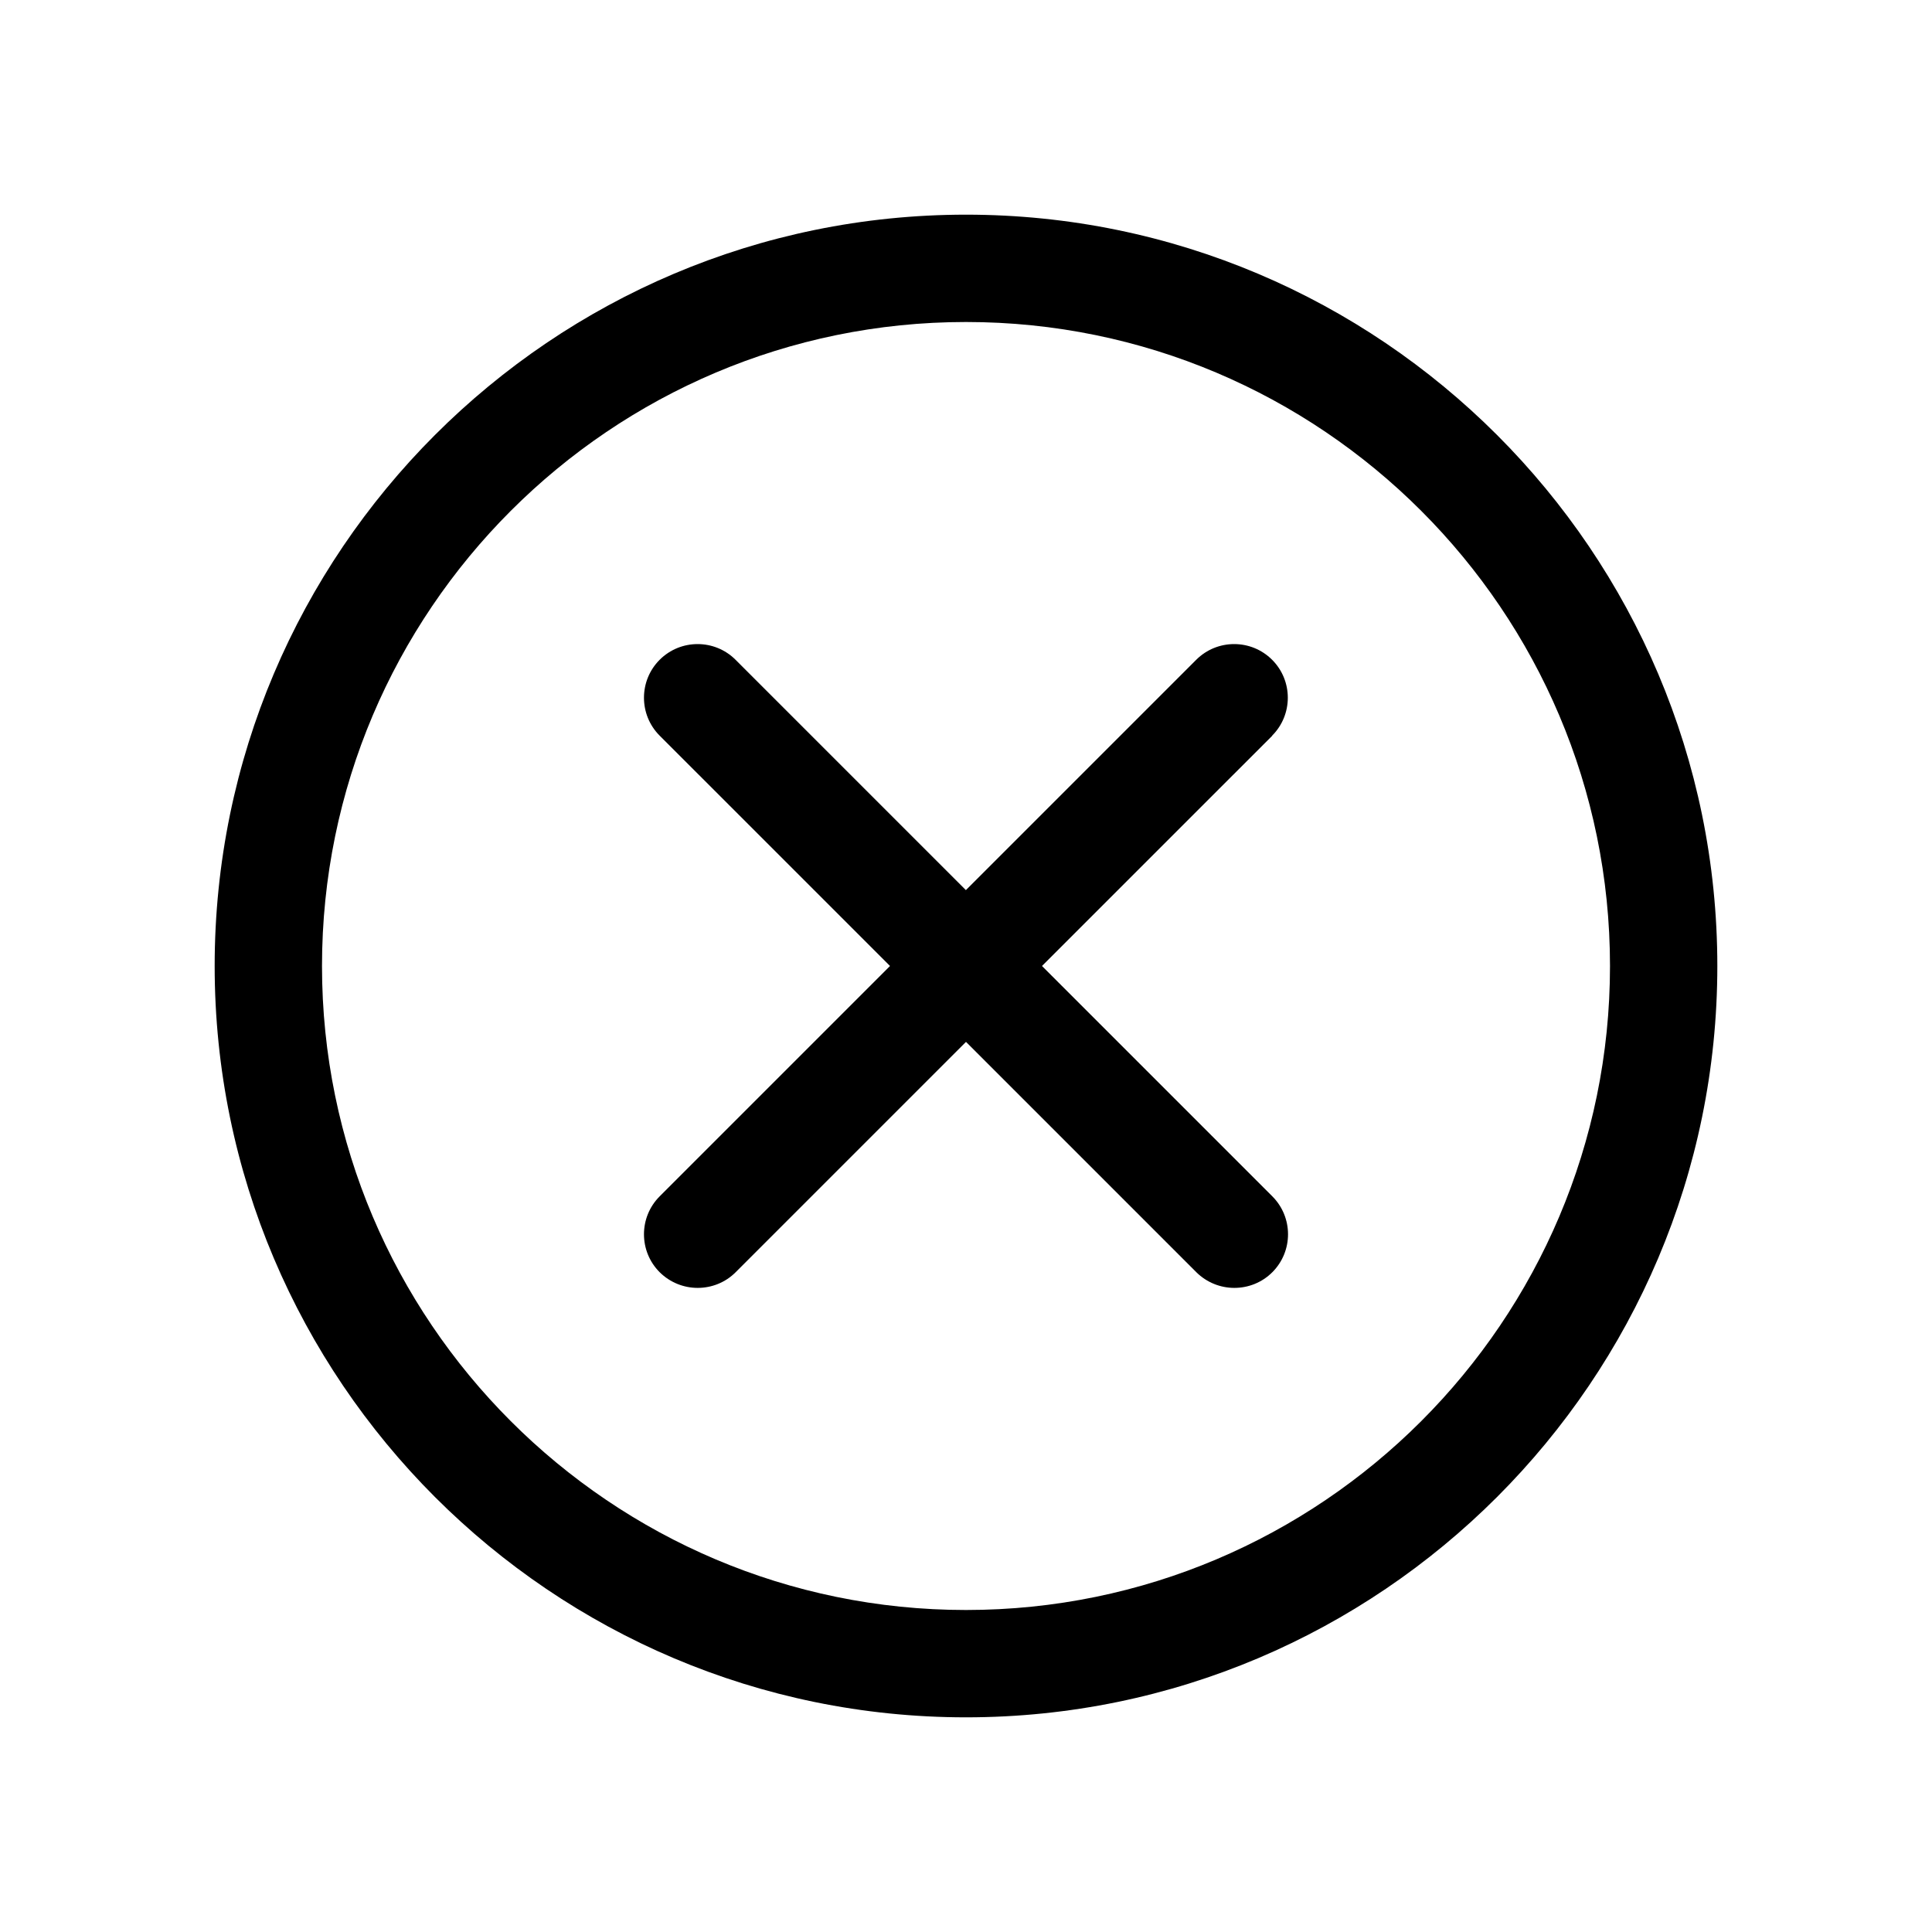 <svg width="18" height="18" viewBox="0 0 18 18" xmlns="http://www.w3.org/2000/svg" fill="currentColor"><path d="M9 2C5.14 2 2 5.14 2 9C2 12.86 5.14 16 9 16C12.86 16 16 12.86 16 9C16 5.14 12.86 2 9 2ZM9 15C5.691 15 3 12.309 3 9C3 5.691 5.691 3 9 3C12.309 3 15 5.691 15 9C15 12.309 12.309 15 9 15ZM11.854 6.854L9.708 9L11.854 11.146C12.049 11.341 12.049 11.658 11.854 11.853C11.756 11.951 11.628 11.999 11.5 11.999C11.372 11.999 11.244 11.95 11.146 11.853L9 9.707L6.854 11.853C6.756 11.951 6.628 11.999 6.5 11.999C6.372 11.999 6.244 11.95 6.146 11.853C5.951 11.658 5.951 11.341 6.146 11.146L8.292 9L6.146 6.854C5.951 6.659 5.951 6.342 6.146 6.147C6.341 5.952 6.658 5.952 6.853 6.147L8.999 8.293L11.145 6.147C11.34 5.952 11.657 5.952 11.852 6.147C12.047 6.342 12.047 6.659 11.852 6.854H11.854Z"/></svg>